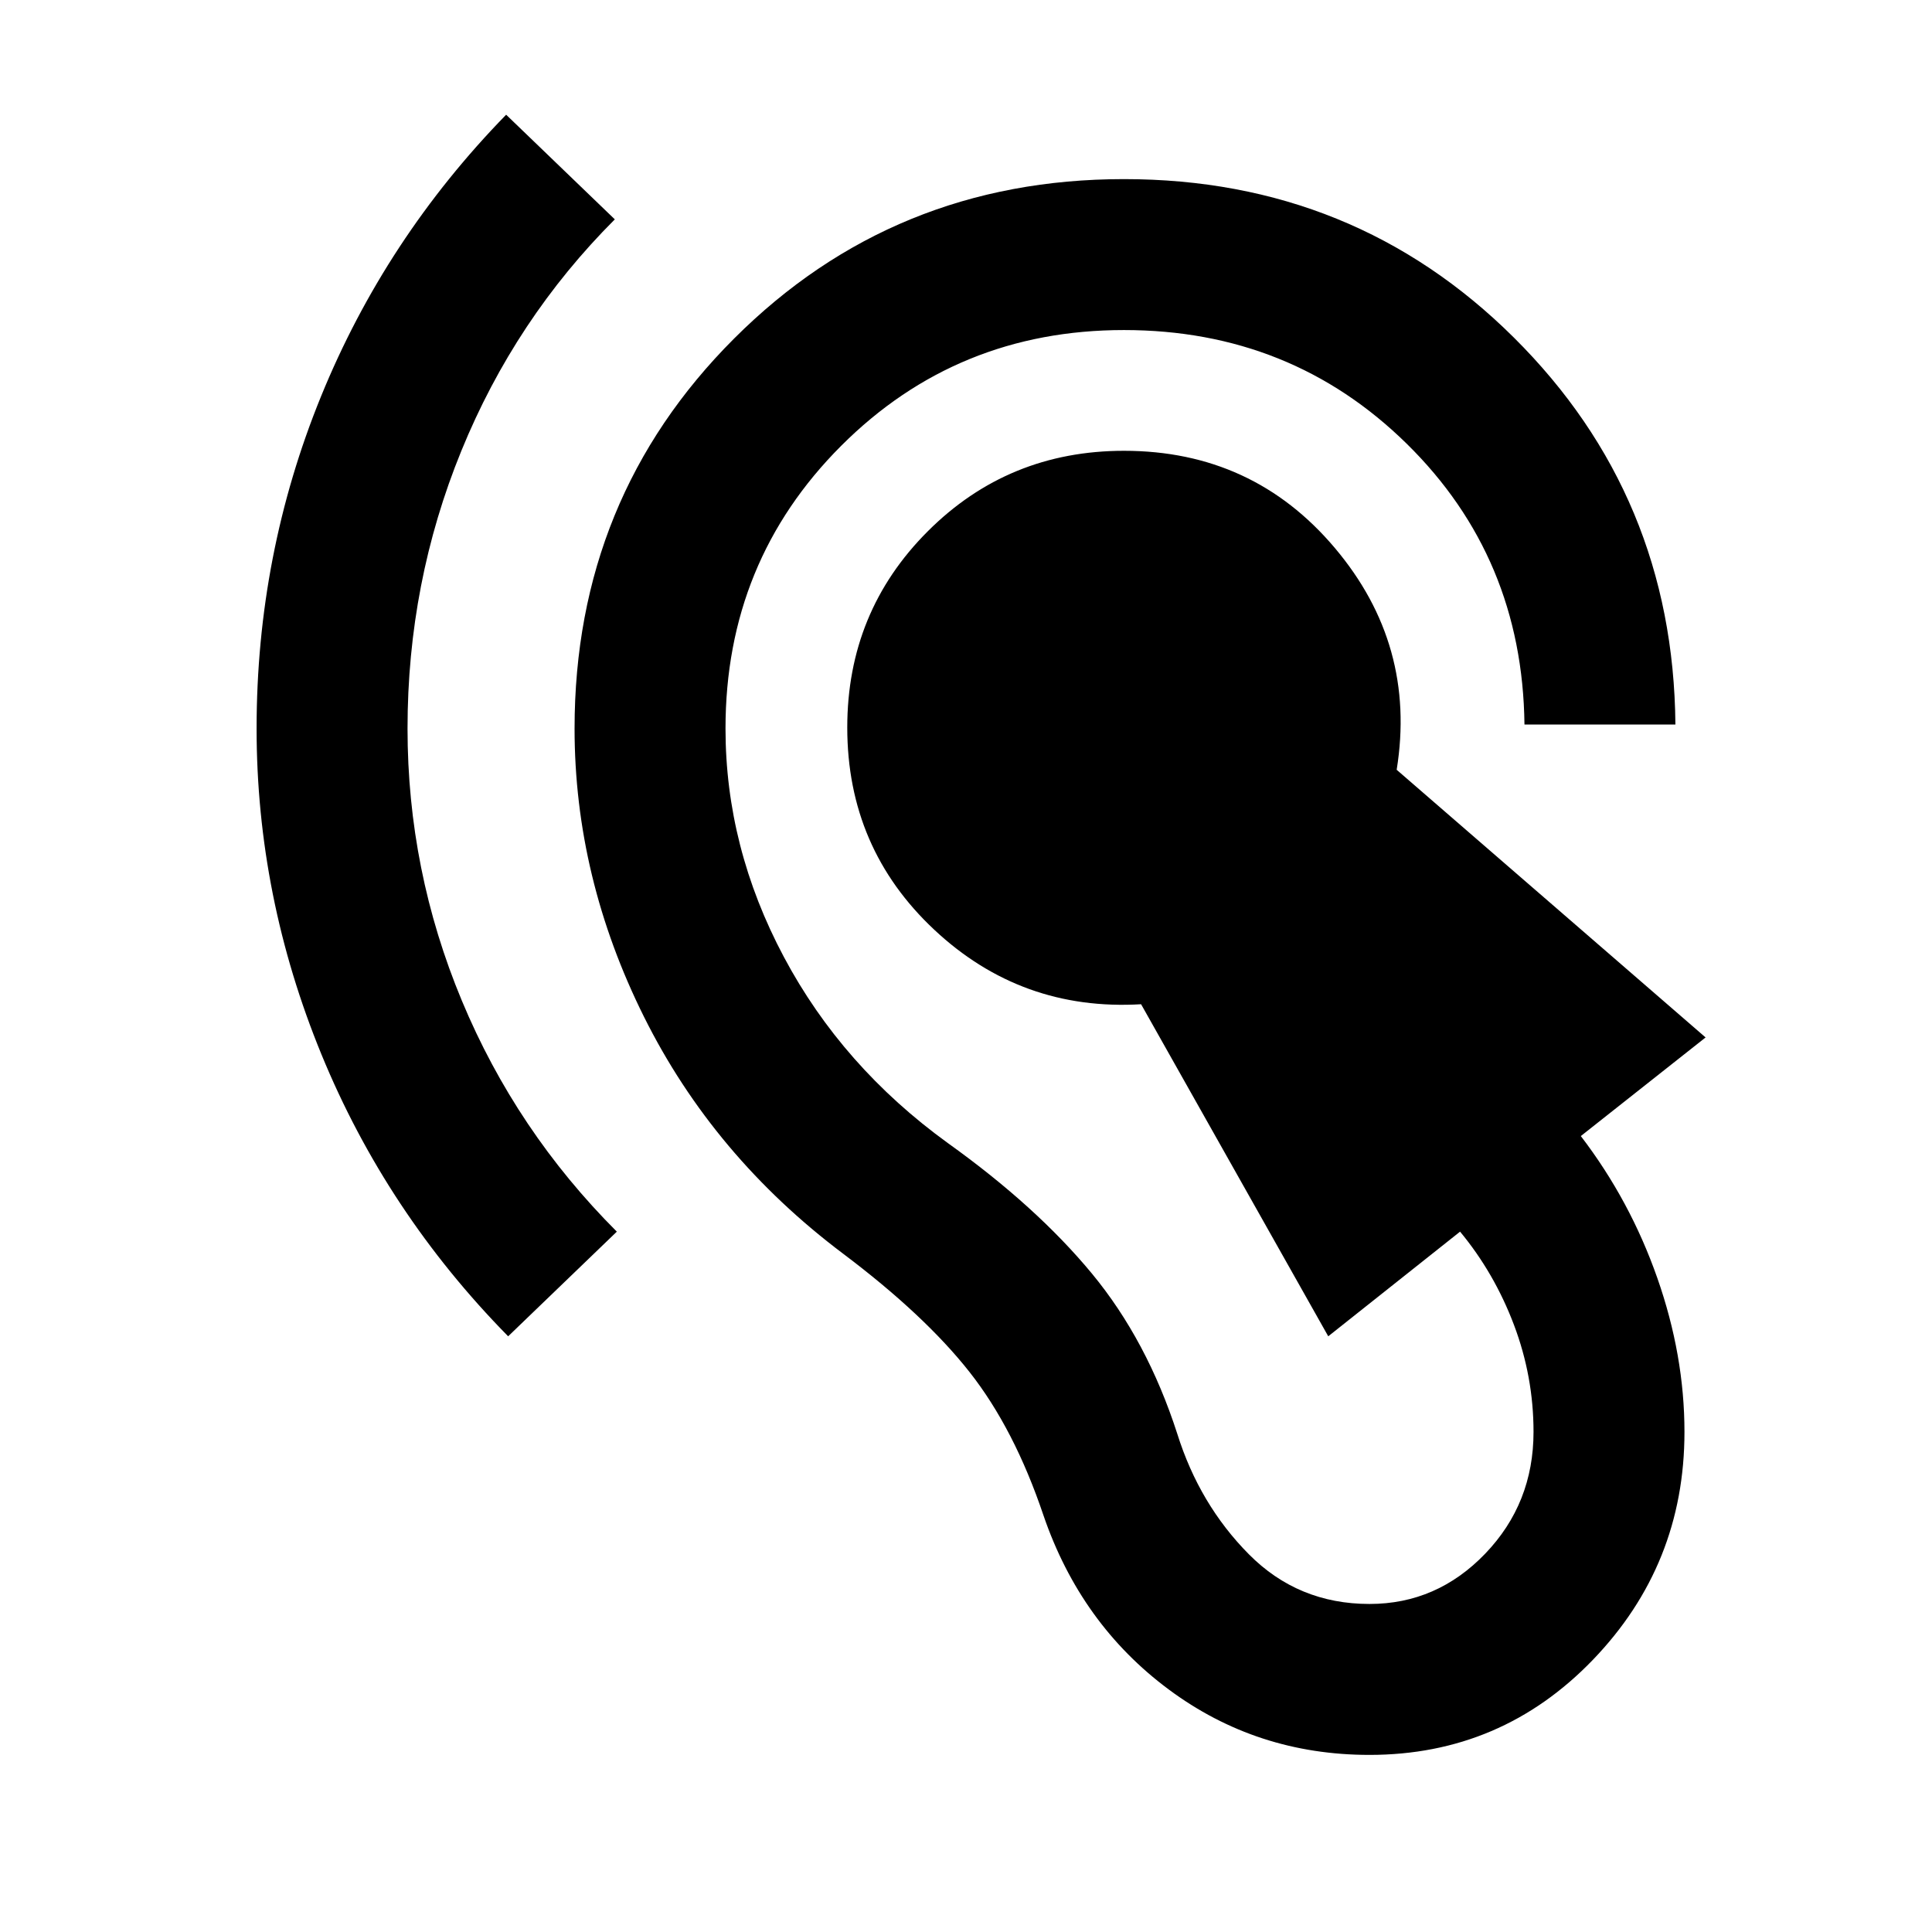 <svg xmlns="http://www.w3.org/2000/svg" height="24" viewBox="0 -960 960 960" width="24"><path d="M680.5-88q-56 0-99.75-32.5T518.5-207q-14.5-43-36.75-71.25T419-337q-64.5-48.5-99-117.75T285.5-598q0-114.5 79.25-193.75T558.5-871q114.5 0 193.75 78.75T832.5-600h-75q-1-83-58.5-139.5T558.5-796q-83 0-140.5 57.5T360.5-598q0 59 29 113.5T471-392q44 31.5 71.5 64.75T585-247.5q11 35 35.5 59.75t60 24.75q33.5 0 57.5-25t24-60.5q0-27.5-9.75-53.25T725.5-348L660-296l-93-165q-59.5 3.5-102.75-37T421-598.5q0-57.5 40-97.5t97.5-40q64 0 104.75 48.25T694-577.5l153.5 133-62 49q24.5 32 38 70.5t13.5 76.5q0 66-45.5 113.25T680.5-88Zm-428-208q-60.5-61.5-92.75-140T127.5-598q0-86.5 32-165t92-140l54 52q-49.5 49.5-76.25 115T202.5-598q0 70.5 27 135.25t77 114.75l-54 52Z"/></svg>